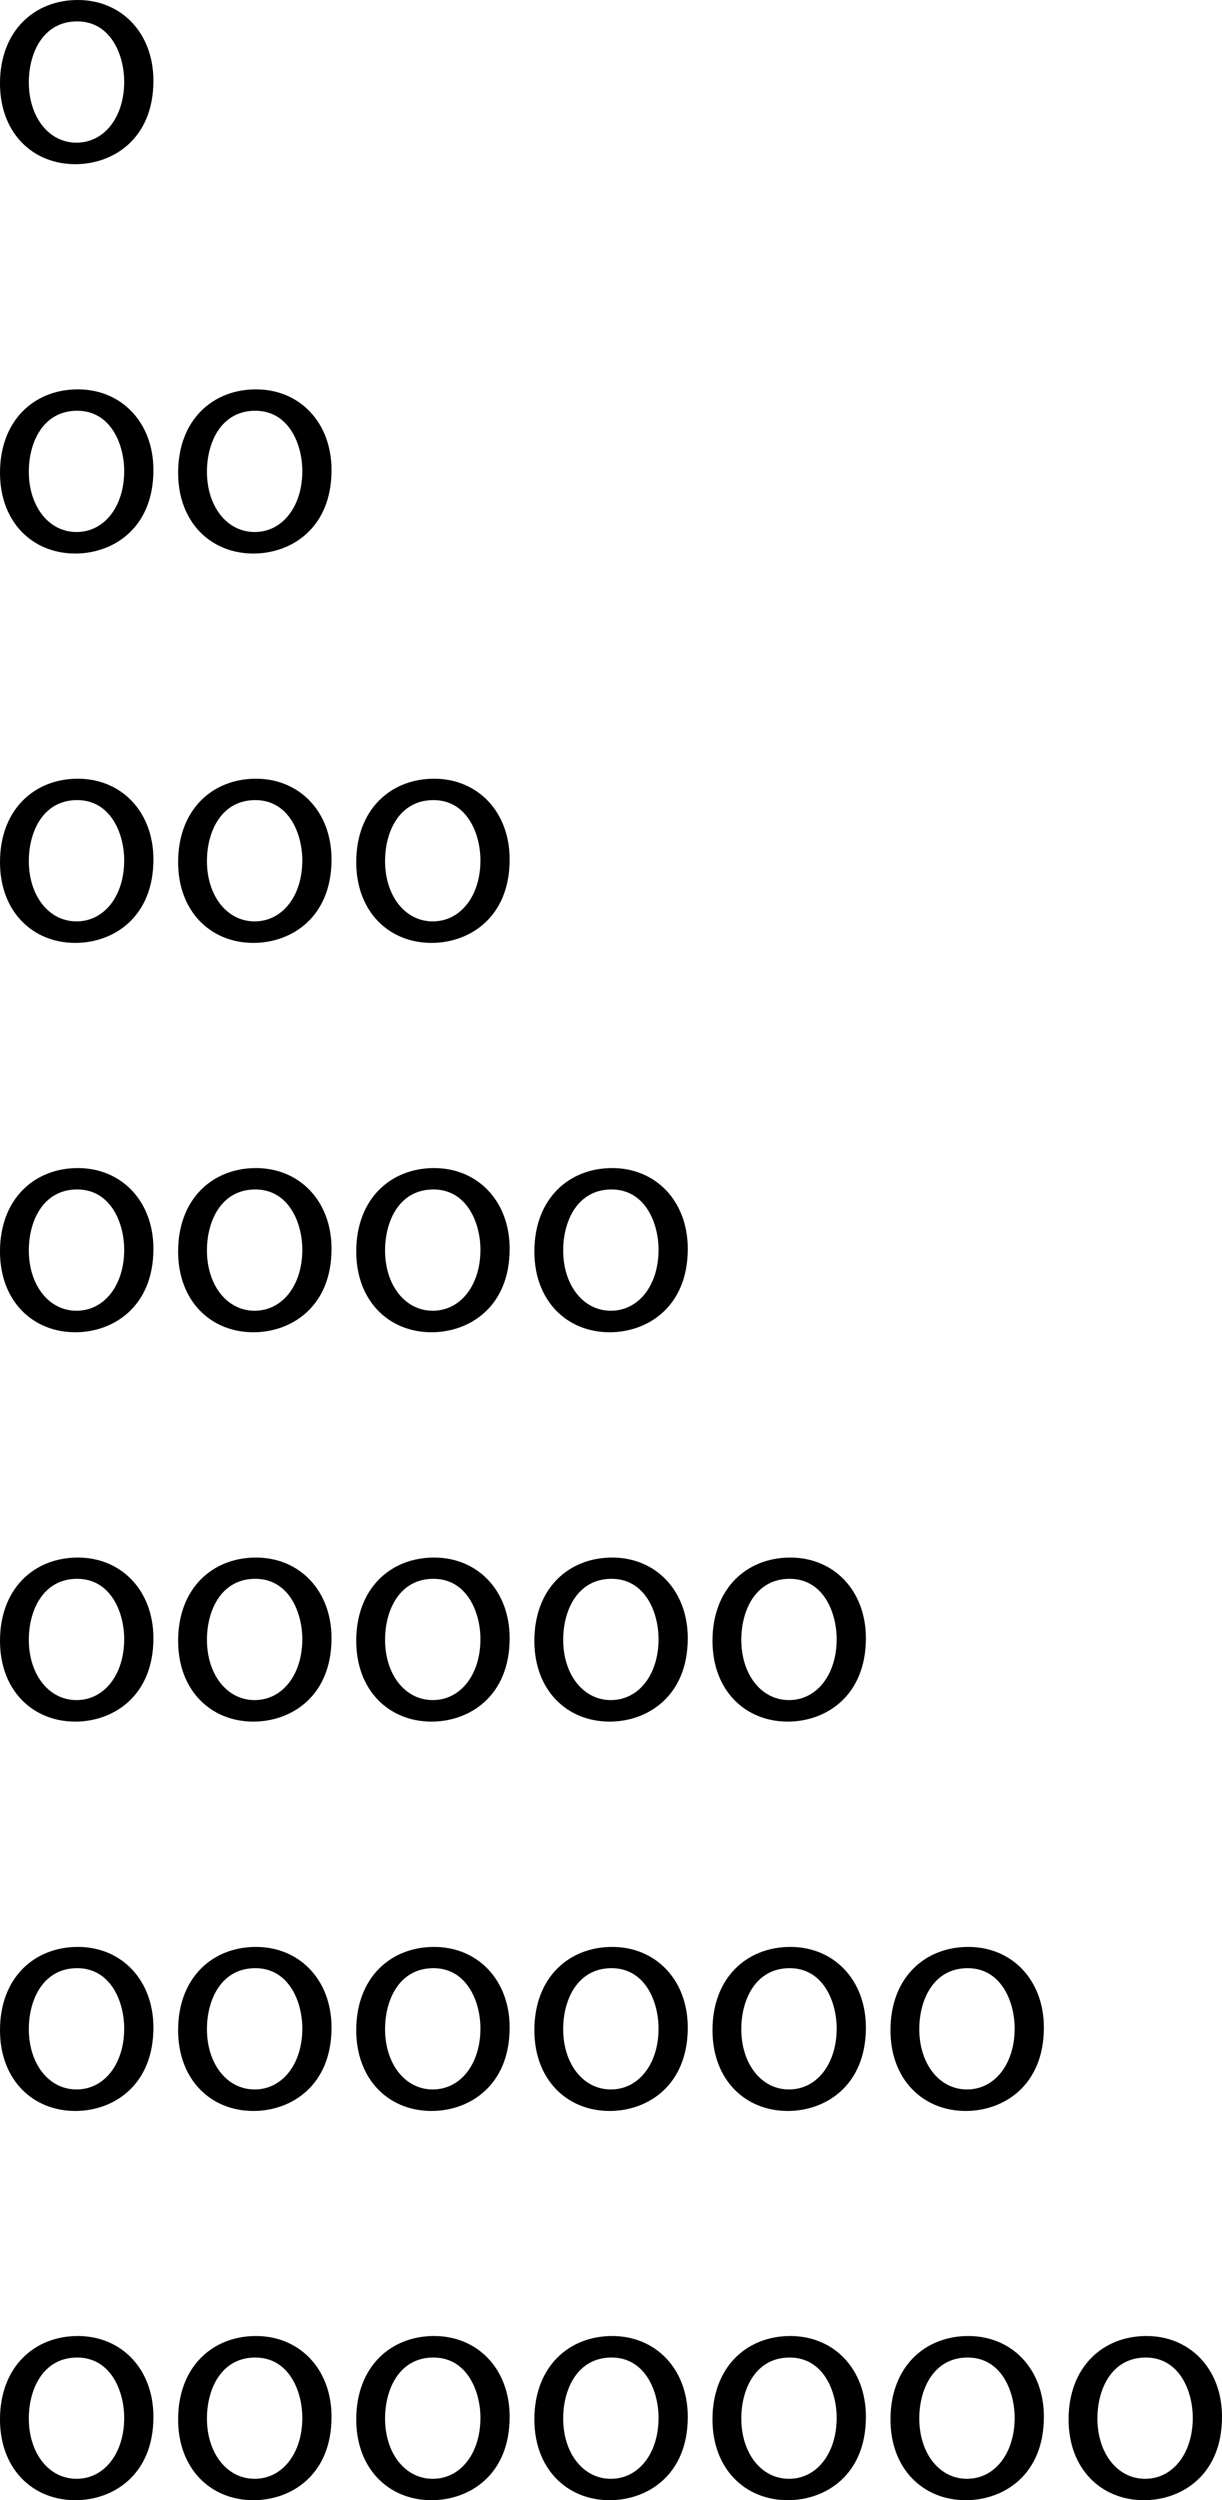 <?xml version="1.0" encoding="UTF-8"?>
<svg id="b" data-name="Слой 2" xmlns="http://www.w3.org/2000/svg" width="92" height="188.21" viewBox="0 0 92 188.21">
  <g id="c" data-name="Слой 1">
    <g id="d" data-name="2.1">
      <path d="m11.55,6.08c0,4.37-3.03,6.28-5.88,6.28-3.2,0-5.67-2.34-5.67-6.08C0,2.32,2.59,0,5.86,0s5.69,2.47,5.69,6.08Zm-9.38.12c0,2.59,1.49,4.54,3.59,4.54s3.59-1.93,3.59-4.59c0-2-1-4.54-3.54-4.54s-3.64,2.34-3.64,4.59Z"/>
      <path d="m11.55,35.39c0,4.37-3.03,6.28-5.88,6.28-3.2,0-5.67-2.34-5.67-6.08,0-3.96,2.59-6.28,5.86-6.28s5.69,2.47,5.69,6.08Zm-9.38.12c0,2.59,1.49,4.54,3.59,4.54s3.59-1.93,3.59-4.59c0-2-1-4.54-3.54-4.54s-3.64,2.34-3.64,4.59Z"/>
      <path d="m24.96,35.39c0,4.37-3.03,6.28-5.88,6.28-3.2,0-5.67-2.34-5.67-6.08,0-3.96,2.59-6.28,5.86-6.28s5.69,2.47,5.69,6.08Zm-9.38.12c0,2.59,1.49,4.54,3.59,4.54s3.59-1.93,3.59-4.59c0-2-1-4.54-3.54-4.54s-3.64,2.34-3.64,4.59Z"/>
      <path d="m11.55,64.7c0,4.37-3.03,6.28-5.88,6.28-3.2,0-5.67-2.34-5.67-6.08,0-3.96,2.59-6.28,5.86-6.28s5.69,2.47,5.69,6.08Zm-9.38.12c0,2.59,1.49,4.54,3.59,4.54s3.59-1.93,3.59-4.59c0-2-1-4.54-3.54-4.54s-3.64,2.34-3.64,4.59Z"/>
      <path d="m24.96,64.7c0,4.37-3.03,6.28-5.88,6.28-3.2,0-5.67-2.34-5.67-6.08,0-3.96,2.59-6.28,5.86-6.28s5.69,2.47,5.69,6.08Zm-9.38.12c0,2.59,1.49,4.54,3.59,4.54s3.59-1.93,3.59-4.59c0-2-1-4.54-3.54-4.54s-3.64,2.34-3.64,4.59Z"/>
      <path d="m38.37,64.7c0,4.37-3.03,6.28-5.88,6.28-3.2,0-5.67-2.34-5.67-6.08,0-3.96,2.59-6.28,5.86-6.28s5.69,2.47,5.69,6.08Zm-9.38.12c0,2.59,1.49,4.54,3.59,4.54s3.59-1.93,3.59-4.59c0-2-1-4.54-3.54-4.54s-3.64,2.34-3.64,4.59Z"/>
      <path d="m11.55,94.01c0,4.37-3.03,6.28-5.88,6.28-3.2,0-5.67-2.34-5.67-6.08,0-3.96,2.59-6.28,5.86-6.28s5.69,2.47,5.69,6.08Zm-9.38.12c0,2.59,1.49,4.54,3.59,4.54s3.59-1.93,3.59-4.59c0-2-1-4.54-3.54-4.54s-3.64,2.34-3.64,4.59Z"/>
      <path d="m24.96,94.01c0,4.37-3.03,6.28-5.88,6.28-3.2,0-5.67-2.34-5.67-6.08,0-3.96,2.59-6.28,5.86-6.28s5.69,2.47,5.69,6.08Zm-9.38.12c0,2.59,1.49,4.54,3.59,4.54s3.59-1.93,3.59-4.59c0-2-1-4.54-3.54-4.54s-3.64,2.34-3.64,4.59Z"/>
      <path d="m38.37,94.01c0,4.37-3.03,6.28-5.88,6.28-3.2,0-5.67-2.34-5.67-6.08,0-3.96,2.59-6.28,5.86-6.28s5.69,2.47,5.69,6.08Zm-9.38.12c0,2.59,1.49,4.54,3.59,4.54s3.59-1.93,3.59-4.59c0-2-1-4.54-3.54-4.54s-3.64,2.34-3.64,4.59Z"/>
      <path d="m51.78,94.01c0,4.37-3.03,6.28-5.88,6.28-3.2,0-5.67-2.34-5.67-6.08,0-3.96,2.59-6.28,5.86-6.28s5.69,2.47,5.69,6.08Zm-9.38.12c0,2.59,1.49,4.54,3.59,4.54s3.59-1.93,3.59-4.59c0-2-1-4.54-3.54-4.54s-3.64,2.34-3.64,4.59Z"/>
      <path d="m11.55,123.32c0,4.37-3.03,6.28-5.88,6.28-3.2,0-5.67-2.34-5.67-6.08,0-3.96,2.59-6.27,5.86-6.27s5.69,2.47,5.69,6.08Zm-9.38.12c0,2.59,1.49,4.54,3.59,4.54s3.59-1.93,3.59-4.59c0-2-1-4.54-3.54-4.54s-3.64,2.34-3.64,4.59Z"/>
      <path d="m24.96,123.32c0,4.37-3.03,6.28-5.88,6.28-3.2,0-5.67-2.34-5.67-6.08,0-3.96,2.59-6.27,5.86-6.27s5.69,2.47,5.69,6.08Zm-9.38.12c0,2.59,1.49,4.54,3.59,4.54s3.59-1.93,3.59-4.59c0-2-1-4.54-3.54-4.54s-3.64,2.34-3.64,4.59Z"/>
      <path d="m38.37,123.32c0,4.37-3.03,6.28-5.88,6.28-3.2,0-5.67-2.34-5.67-6.08,0-3.96,2.59-6.27,5.86-6.27s5.69,2.47,5.69,6.08Zm-9.38.12c0,2.59,1.49,4.54,3.59,4.54s3.59-1.93,3.59-4.59c0-2-1-4.54-3.54-4.54s-3.64,2.34-3.64,4.59Z"/>
      <path d="m51.78,123.32c0,4.37-3.03,6.28-5.88,6.28-3.2,0-5.67-2.34-5.67-6.08,0-3.96,2.59-6.27,5.86-6.27s5.69,2.47,5.69,6.08Zm-9.38.12c0,2.59,1.49,4.54,3.59,4.54s3.59-1.93,3.59-4.59c0-2-1-4.54-3.54-4.54s-3.64,2.34-3.64,4.59Z"/>
      <path d="m65.19,123.32c0,4.37-3.03,6.28-5.88,6.28-3.2,0-5.67-2.34-5.67-6.08,0-3.96,2.59-6.27,5.86-6.27s5.69,2.47,5.69,6.08Zm-9.38.12c0,2.59,1.49,4.54,3.59,4.54s3.59-1.93,3.59-4.59c0-2-1-4.54-3.54-4.54s-3.64,2.34-3.64,4.59Z"/>
      <path d="m11.55,152.63c0,4.37-3.03,6.28-5.88,6.28-3.2,0-5.67-2.34-5.67-6.08,0-3.96,2.59-6.27,5.86-6.27s5.69,2.47,5.69,6.08Zm-9.38.12c0,2.59,1.49,4.54,3.59,4.54s3.59-1.93,3.59-4.59c0-2-1-4.54-3.54-4.54s-3.64,2.34-3.64,4.59Z"/>
      <path d="m24.96,152.63c0,4.37-3.03,6.28-5.88,6.28-3.2,0-5.67-2.34-5.67-6.08,0-3.96,2.59-6.27,5.86-6.27s5.69,2.47,5.69,6.08Zm-9.38.12c0,2.59,1.49,4.54,3.59,4.54s3.59-1.93,3.59-4.59c0-2-1-4.54-3.54-4.54s-3.64,2.34-3.64,4.59Z"/>
      <path d="m38.37,152.63c0,4.37-3.03,6.28-5.88,6.28-3.2,0-5.67-2.34-5.67-6.08,0-3.96,2.59-6.27,5.86-6.27s5.69,2.47,5.69,6.08Zm-9.38.12c0,2.59,1.49,4.54,3.59,4.54s3.59-1.93,3.59-4.59c0-2-1-4.54-3.54-4.54s-3.64,2.34-3.64,4.59Z"/>
      <path d="m51.78,152.63c0,4.37-3.03,6.28-5.88,6.28-3.2,0-5.67-2.34-5.67-6.08,0-3.96,2.59-6.27,5.86-6.27s5.69,2.47,5.69,6.08Zm-9.38.12c0,2.59,1.49,4.54,3.59,4.54s3.59-1.93,3.59-4.59c0-2-1-4.54-3.54-4.54s-3.64,2.34-3.64,4.59Z"/>
      <path d="m65.19,152.63c0,4.37-3.03,6.28-5.88,6.28-3.2,0-5.67-2.34-5.67-6.08,0-3.96,2.59-6.27,5.86-6.27s5.69,2.47,5.69,6.08Zm-9.38.12c0,2.59,1.49,4.54,3.59,4.54s3.59-1.93,3.59-4.59c0-2-1-4.54-3.54-4.54s-3.64,2.34-3.64,4.59Z"/>
      <path d="m78.59,152.63c0,4.37-3.03,6.28-5.88,6.28-3.2,0-5.67-2.34-5.67-6.08,0-3.96,2.59-6.27,5.86-6.27s5.69,2.47,5.69,6.08Zm-9.38.12c0,2.59,1.49,4.54,3.59,4.54s3.59-1.93,3.59-4.59c0-2-1-4.54-3.54-4.54s-3.64,2.34-3.64,4.59Z"/>
      <path d="m11.55,181.94c0,4.37-3.03,6.27-5.88,6.27-3.2,0-5.67-2.34-5.67-6.08,0-3.96,2.59-6.28,5.86-6.28s5.69,2.47,5.69,6.08Zm-9.38.12c0,2.59,1.49,4.54,3.59,4.54s3.59-1.93,3.59-4.59c0-2-1-4.54-3.54-4.54s-3.64,2.34-3.64,4.59Z"/>
      <path d="m24.96,181.94c0,4.37-3.03,6.27-5.88,6.27-3.2,0-5.67-2.34-5.67-6.08,0-3.96,2.59-6.28,5.86-6.28s5.69,2.47,5.69,6.08Zm-9.38.12c0,2.59,1.49,4.54,3.59,4.54s3.59-1.93,3.59-4.59c0-2-1-4.54-3.54-4.54s-3.64,2.34-3.64,4.59Z"/>
      <path d="m38.37,181.94c0,4.37-3.03,6.27-5.88,6.27-3.2,0-5.67-2.34-5.67-6.08,0-3.96,2.59-6.28,5.86-6.28s5.69,2.47,5.69,6.08Zm-9.38.12c0,2.59,1.49,4.54,3.59,4.54s3.59-1.93,3.59-4.59c0-2-1-4.54-3.54-4.54s-3.64,2.34-3.64,4.59Z"/>
      <path d="m51.78,181.94c0,4.37-3.03,6.27-5.88,6.27-3.2,0-5.67-2.34-5.67-6.08,0-3.96,2.59-6.28,5.86-6.28s5.69,2.47,5.69,6.08Zm-9.38.12c0,2.59,1.49,4.54,3.59,4.54s3.59-1.93,3.59-4.59c0-2-1-4.54-3.54-4.54s-3.64,2.34-3.64,4.59Z"/>
      <path d="m65.19,181.94c0,4.37-3.03,6.27-5.88,6.27-3.2,0-5.67-2.34-5.67-6.08,0-3.96,2.59-6.28,5.86-6.28s5.69,2.47,5.69,6.08Zm-9.38.12c0,2.59,1.49,4.54,3.59,4.54s3.59-1.93,3.59-4.59c0-2-1-4.54-3.54-4.54s-3.64,2.34-3.64,4.59Z"/>
      <path d="m78.59,181.94c0,4.37-3.03,6.27-5.88,6.27-3.2,0-5.67-2.34-5.67-6.08,0-3.96,2.59-6.28,5.86-6.28s5.69,2.47,5.69,6.08Zm-9.38.12c0,2.59,1.49,4.54,3.59,4.54s3.59-1.93,3.59-4.59c0-2-1-4.54-3.54-4.54s-3.64,2.34-3.64,4.59Z"/>
      <path d="m92,181.94c0,4.37-3.03,6.27-5.88,6.27-3.2,0-5.67-2.34-5.67-6.08,0-3.96,2.59-6.28,5.86-6.28s5.69,2.47,5.69,6.08Zm-9.38.12c0,2.59,1.49,4.54,3.59,4.54s3.59-1.93,3.59-4.59c0-2-1-4.54-3.54-4.54s-3.64,2.34-3.64,4.59Z"/>
    </g>
  </g>
</svg>